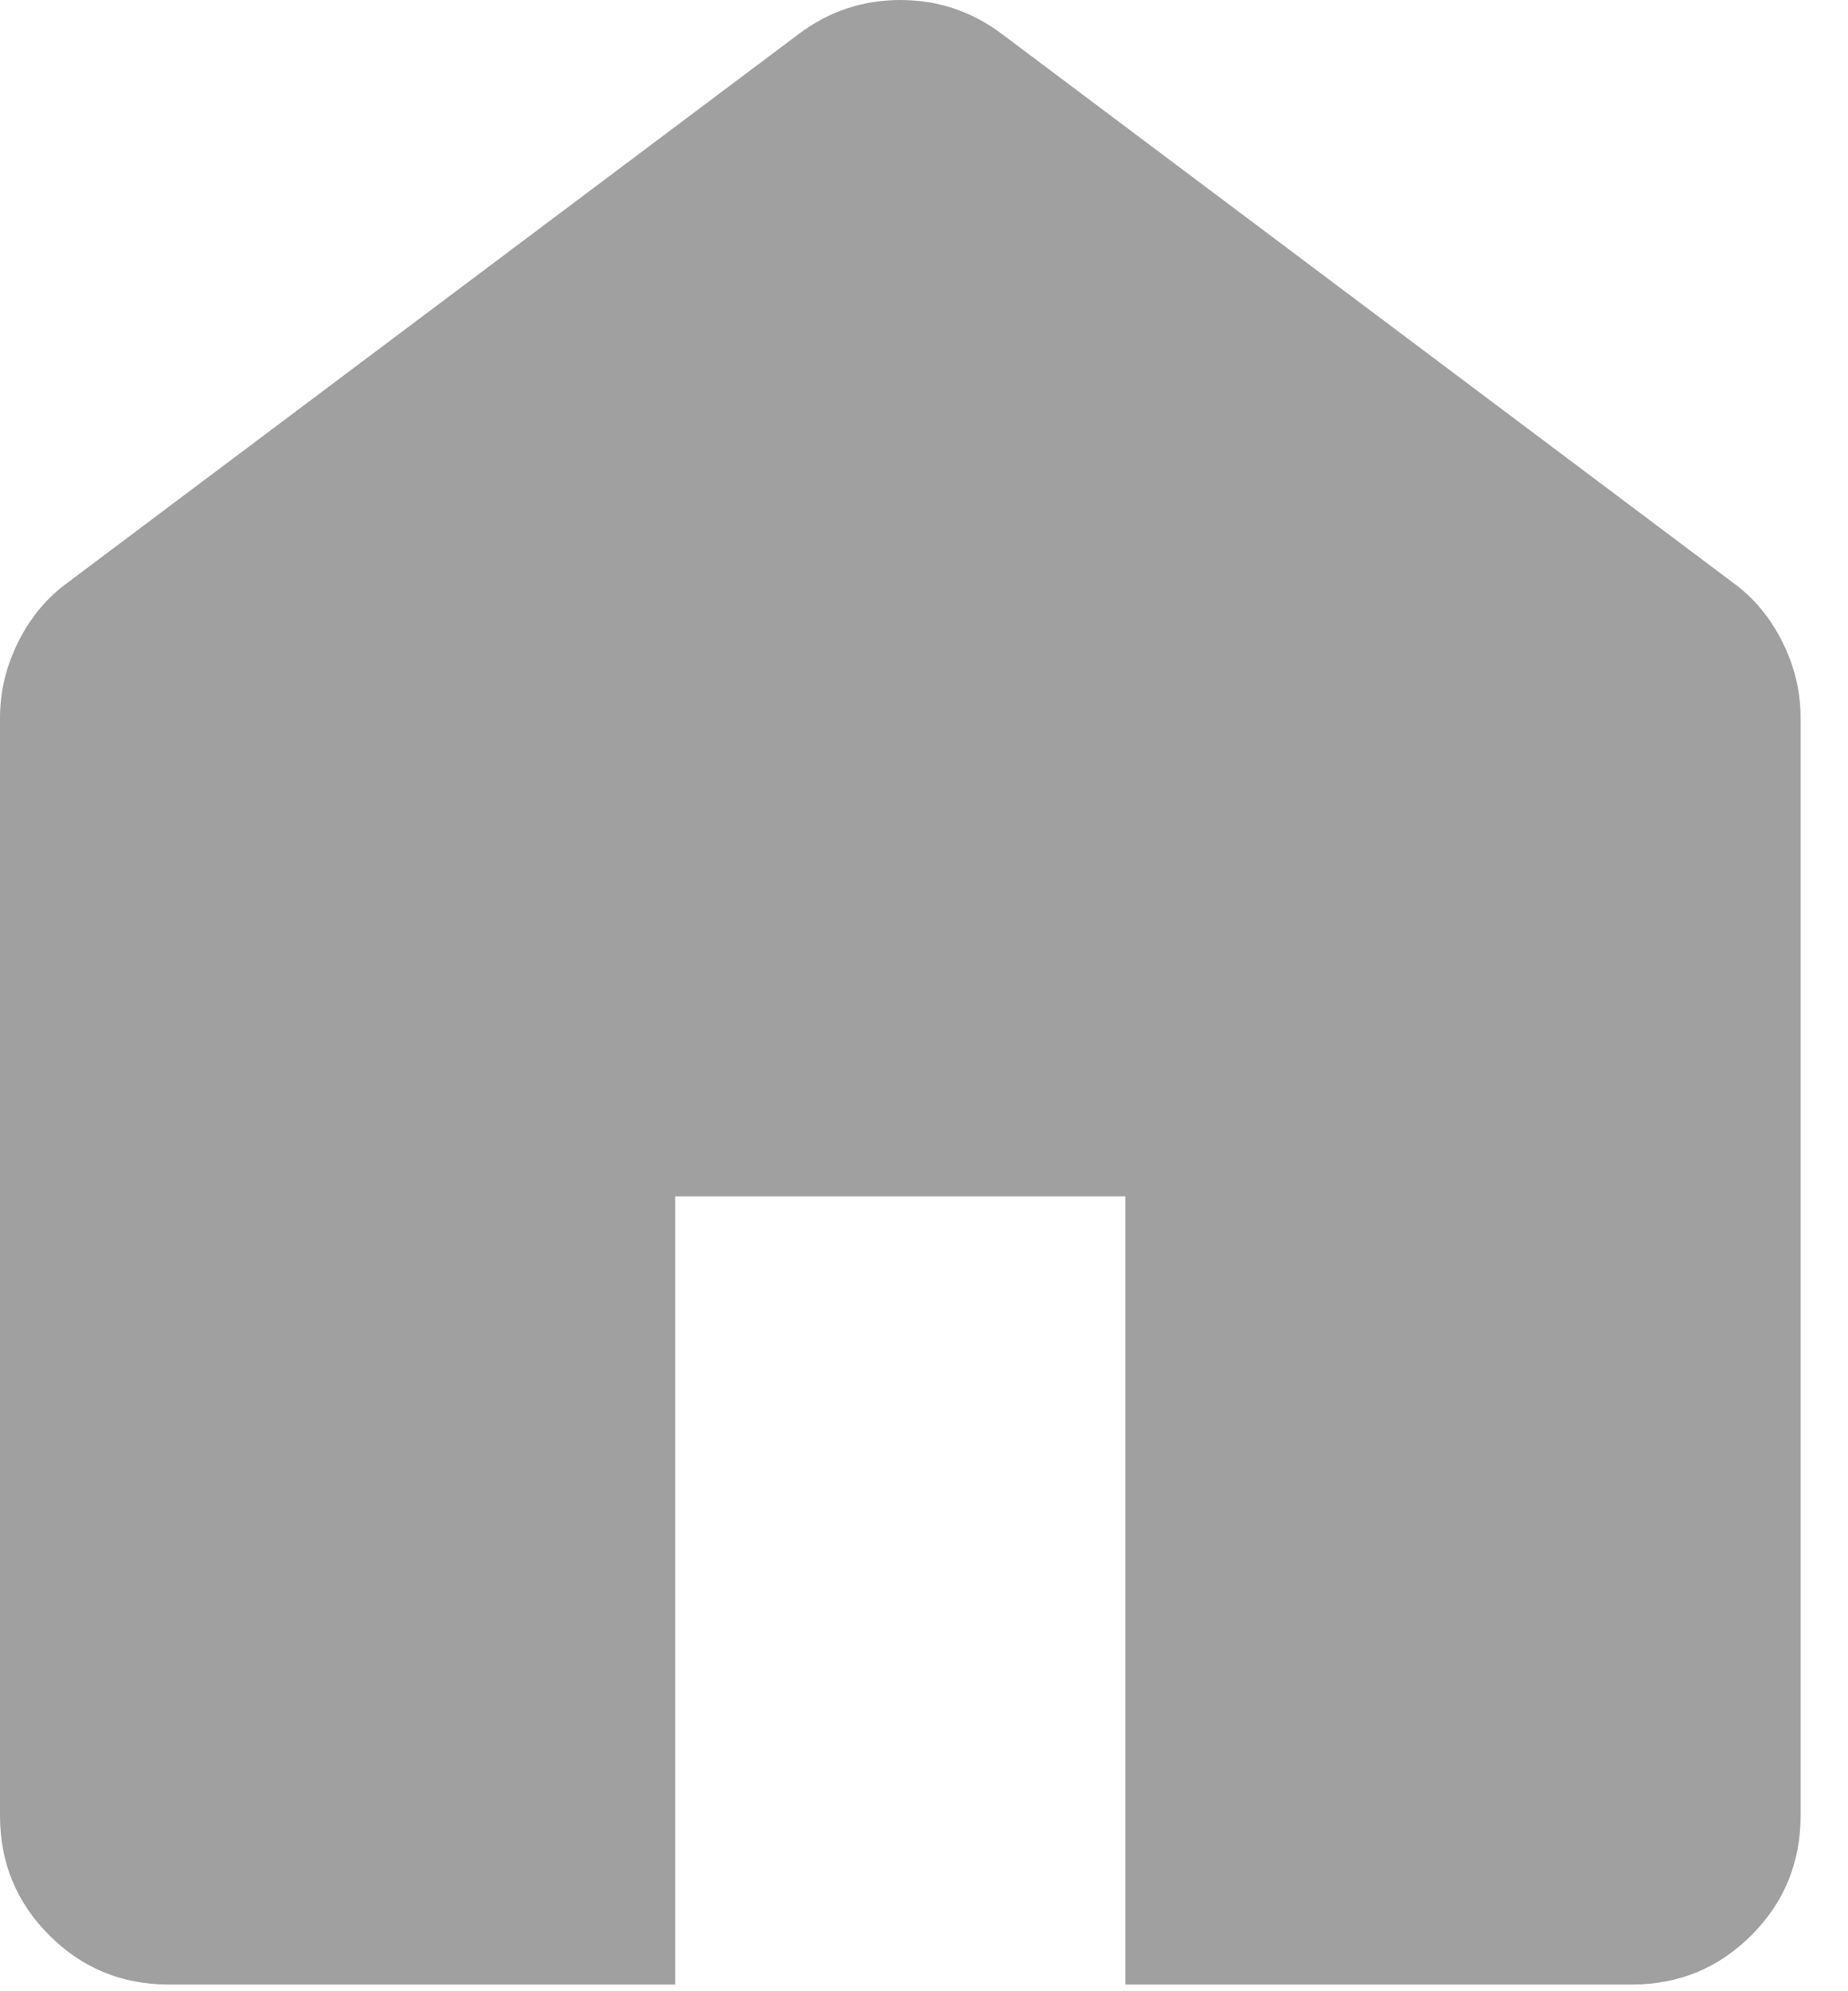<svg width="26" height="28" viewBox="0 0 26 28" fill="none" xmlns="http://www.w3.org/2000/svg">
<path d="M2.375 27.906C1.715 27.906 1.155 27.675 0.693 27.213C0.231 26.752 0 26.191 0 25.531V10.094C0 9.724 0.086 9.368 0.257 9.025C0.429 8.682 0.66 8.405 0.95 8.194L11.242 0.475C11.453 0.317 11.677 0.198 11.915 0.119C12.152 0.04 12.403 0 12.667 0C12.931 0 13.181 0.04 13.419 0.119C13.656 0.198 13.881 0.317 14.092 0.475L24.383 8.194C24.674 8.405 24.904 8.682 25.076 9.025C25.248 9.368 25.333 9.724 25.333 10.094V25.531C25.333 26.191 25.102 26.752 24.641 27.213C24.179 27.675 23.618 27.906 22.958 27.906H15.833V16.823H9.5V27.906H2.375Z" fill="#A0A0A0"/>
</svg>
